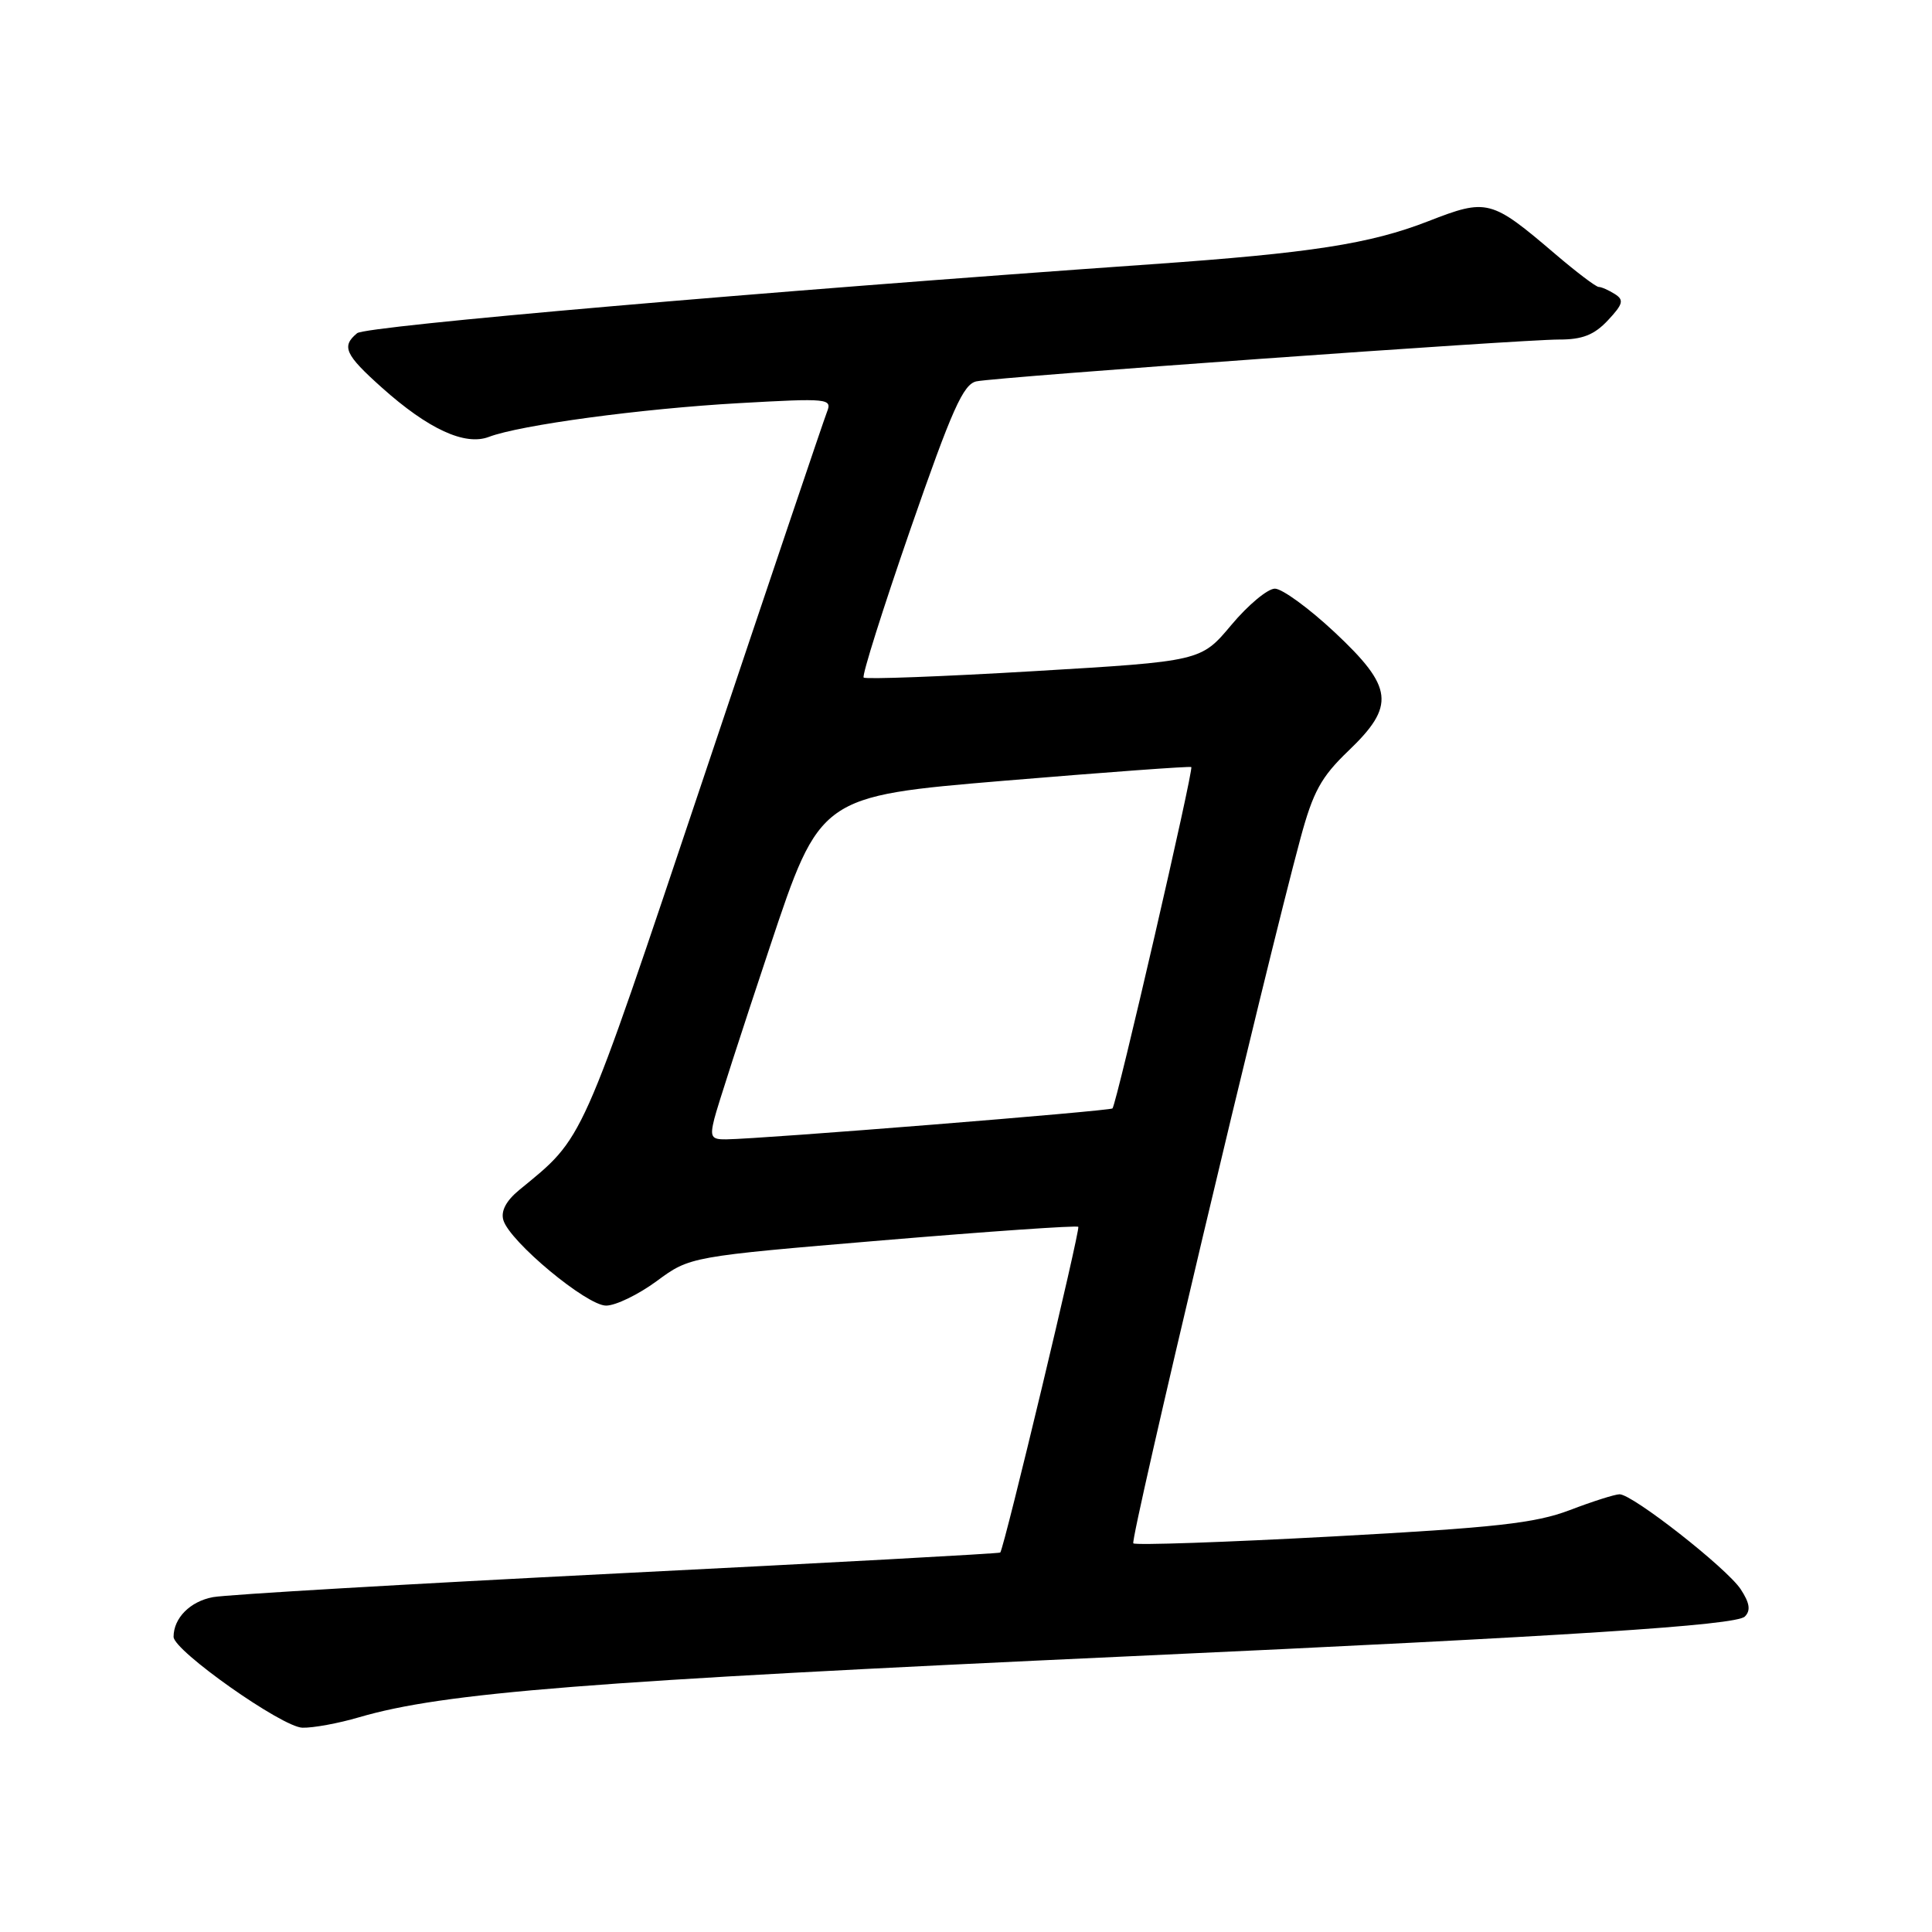 <?xml version="1.0" encoding="UTF-8" standalone="no"?>
<!DOCTYPE svg PUBLIC "-//W3C//DTD SVG 1.1//EN" "http://www.w3.org/Graphics/SVG/1.1/DTD/svg11.dtd" >
<svg xmlns="http://www.w3.org/2000/svg" xmlns:xlink="http://www.w3.org/1999/xlink" version="1.1" viewBox="0 0 256 256">
 <g >
 <path fill="currentColor"
d=" M 47.57 227.55 C 58.79 224.27 77.58 222.78 150.00 219.45 C 208.16 216.78 230.03 215.37 231.20 214.20 C 232.00 213.40 231.85 212.41 230.65 210.58 C 228.81 207.79 216.33 198.00 214.60 198.00 C 214.00 198.00 211.03 198.94 208.00 200.10 C 203.41 201.84 198.20 202.42 176.58 203.59 C 162.32 204.36 150.44 204.77 150.17 204.50 C 149.71 204.04 167.72 128.08 172.32 111.08 C 173.99 104.90 175.05 102.96 178.66 99.50 C 184.93 93.50 184.65 91.09 176.84 83.77 C 173.45 80.60 169.89 78.00 168.93 78.00 C 167.97 78.00 165.37 80.17 163.16 82.81 C 159.13 87.62 159.13 87.62 137.02 88.93 C 124.85 89.65 114.70 90.03 114.44 89.78 C 114.19 89.52 116.98 80.69 120.63 70.14 C 126.15 54.23 127.64 50.89 129.39 50.53 C 132.22 49.95 201.40 44.99 206.58 44.99 C 209.66 45.00 211.24 44.38 213.05 42.45 C 215.07 40.29 215.22 39.75 213.97 38.96 C 213.16 38.45 212.20 38.02 211.83 38.02 C 211.46 38.01 208.89 36.06 206.10 33.68 C 197.57 26.40 197.06 26.27 189.26 29.31 C 181.53 32.32 173.72 33.53 152.50 35.02 C 100.96 38.64 48.47 43.19 47.32 44.15 C 45.21 45.90 45.71 46.99 50.61 51.37 C 56.75 56.86 61.61 59.10 64.78 57.89 C 68.95 56.31 84.96 54.15 97.91 53.42 C 109.81 52.75 110.29 52.80 109.57 54.61 C 109.16 55.65 101.81 77.42 93.24 103.00 C 76.73 152.22 77.48 150.55 68.80 157.68 C 67.06 159.11 66.34 160.48 66.70 161.68 C 67.55 164.53 77.74 173.00 80.31 173.00 C 81.57 173.00 84.59 171.54 87.02 169.75 C 91.43 166.50 91.43 166.50 116.96 164.35 C 131.01 163.17 142.67 162.36 142.88 162.56 C 143.18 162.85 133.11 204.93 132.54 205.72 C 132.46 205.85 109.69 207.09 81.94 208.48 C 54.20 209.88 30.03 211.29 28.22 211.63 C 25.20 212.19 23.00 214.40 23.00 216.89 C 23.00 218.72 37.38 228.86 40.07 228.93 C 41.48 228.97 44.86 228.35 47.57 227.55 Z  M 94.65 148.25 C 95.02 146.74 98.33 136.50 102.00 125.50 C 108.66 105.50 108.66 105.50 133.08 103.45 C 146.51 102.33 157.66 101.51 157.85 101.64 C 158.21 101.88 147.98 146.19 147.41 146.87 C 147.12 147.21 101.04 150.91 96.23 150.97 C 94.25 151.00 94.05 150.65 94.65 148.25 Z "/>
</g>
</svg>
